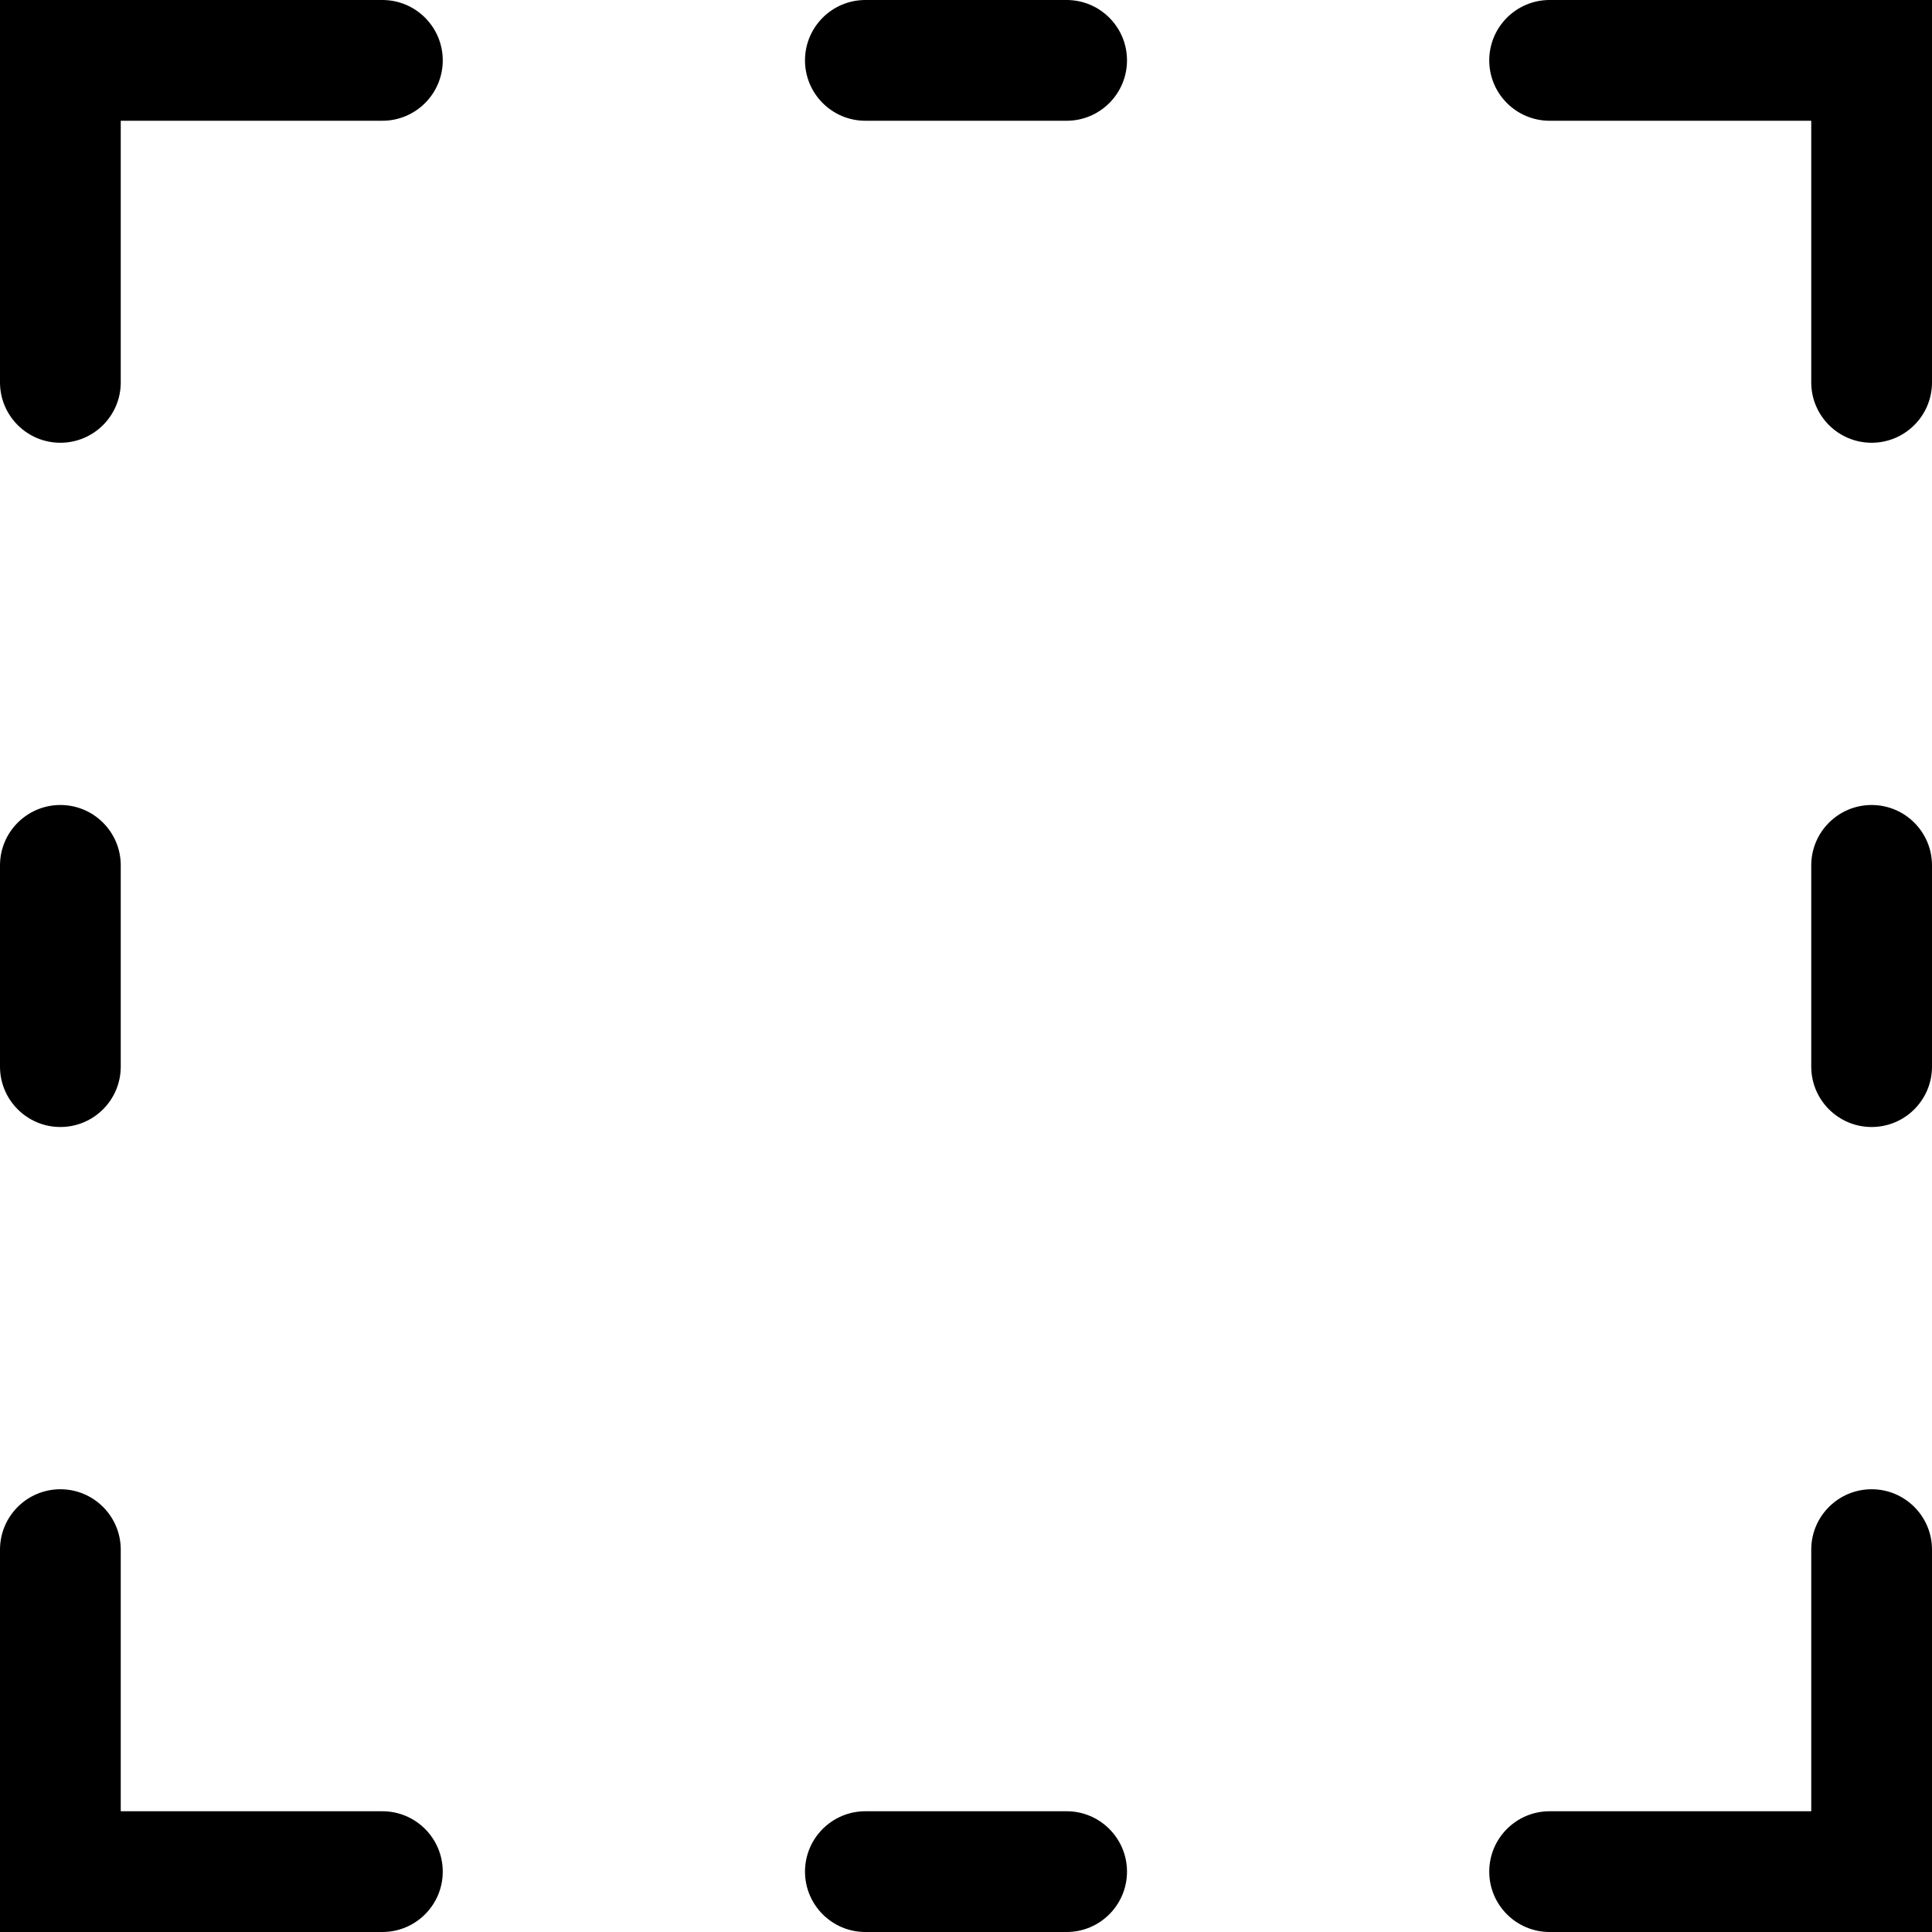 <?xml version="1.0" encoding="UTF-8"?>
<svg width="48px" height="48px" viewBox="0 0 48 48" version="1.1" xmlns="http://www.w3.org/2000/svg" xmlns:xlink="http://www.w3.org/1999/xlink">
    <!-- Generator: sketchtool 52.5 (67469) - http://www.bohemiancoding.com/sketch -->
    <title>dashed</title>
    <desc>Created with sketchtool.</desc>
    <g id="Page-1" stroke="none" stroke-width="1" fill="none" fill-rule="evenodd">
        <g id="dashed" fill="#000000" fill-rule="nonzero">
            <path d="M3,3 L9.5,3 C10.328,3 11,2.328 11,1.5 C11,0.672 10.328,0 9.5,0 L0,0 L0,9.5 C0,10.328 0.672,11 1.5,11 C2.328,11 3,10.328 3,9.5 L3,3 Z" id="Path"></path>
            <path d="M45,3 L45,9.5 C45,10.328 45.672,11 46.5,11 C47.328,11 48,10.328 48,9.5 L48,0 L38.5,0 C37.672,-1.52179594e-16 37,0.672 37,1.5 C37,2.328 37.672,3 38.5,3 L45,3 Z" id="Path-Copy"></path>
            <path d="M26.5,0 L21.5,0 C20.672,-2.04386415e-17 20,0.672 20,1.5 C20,2.328 20.672,3 21.5,3 L26.5,3 C27.328,3 28,2.328 28,1.5 C28,0.672 27.328,2.04386415e-17 26.5,0 Z" id="Line-Copy-2"></path>
            <path d="M4,22.5 L-1,22.5 C-1.828,22.5 -2.5,23.172 -2.5,24 C-2.5,24.828 -1.828,25.5 -1,25.5 L4,25.5 C4.828,25.5 5.5,24.828 5.5,24 C5.5,23.172 4.828,22.5 4,22.5 Z" id="Line-Copy-4" transform="translate(1.5, 24) rotate(-270) translate(-1.5, -24) "></path>
            <path d="M49,22.5 L44,22.5 C43.172,22.5 42.5,23.172 42.5,24 C42.5,24.828 43.172,25.5 44,25.5 L49,25.5 C49.828,25.5 50.5,24.828 50.5,24 C50.5,23.172 49.828,22.5 49,22.5 Z" id="Line-Copy-5" transform="translate(46.5, 24) rotate(-270) translate(-46.5, -24) "></path>
            <path d="M45,45 L38.5,45 C37.672,45 37,45.672 37,46.5 C37,47.328 37.672,48 38.5,48 L48,48 L48,38.5 C48,37.672 47.328,37 46.5,37 C45.672,37 45,37.672 45,38.5 L45,45 Z" id="Path-Copy-2"></path>
            <path d="M3,45 L3,38.5 C3,37.672 2.328,37 1.5,37 C0.672,37 1.77635684e-15,37.672 1.77635684e-15,38.5 L0,48 L9.5,48 C10.328,48 11,47.328 11,46.5 C11,45.672 10.328,45 9.5,45 L3,45 Z" id="Path-Copy-3"></path>
            <path d="M21.5,48 L26.5,48 C27.328,48 28,47.328 28,46.5 C28,45.672 27.328,45 26.5,45 L21.5,45 C20.672,45 20,45.672 20,46.5 C20,47.328 20.672,48 21.5,48 Z" id="Line-Copy-3"></path>
        </g>
    </g>
</svg>
